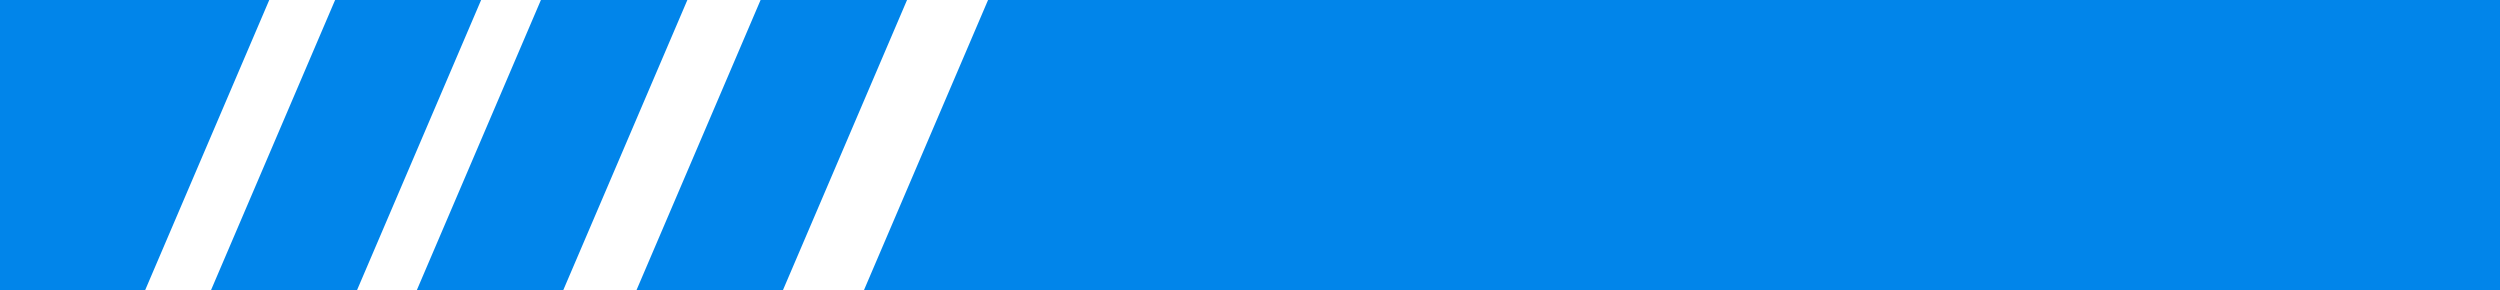<?xml version="1.0" encoding="utf-8"?>
<!-- Generator: Adobe Illustrator 24.2.3, SVG Export Plug-In . SVG Version: 6.00 Build 0)  -->
<svg version="1.1" id="Layer_1" xmlns="http://www.w3.org/2000/svg" xmlns:xlink="http://www.w3.org/1999/xlink" x="0px" y="0px"
	 viewBox="0 0 577 67" style="enable-background:new 0 0 577 67;" xml:space="preserve">
<style type="text/css">
	.st0{fill:#0185EA;}
</style>
<polygon class="st0" points="82.3,67.2 48.6,67.2 77.6,-0.6 111.3,-0.6 "/>
<polygon class="st0" points="33.4,67.2 -0.4,67.2 -0.4,-0.6 62.4,-0.6 "/>
<polygon class="st0" points="228.3,-0.6 577,-0.6 577,67.2 199.3,67.2 "/>
<polygon class="st0" points="129.9,67.2 96.1,67.2 125.1,-0.6 158.9,-0.6 "/>
<polygon class="st0" points="180.6,67.2 146.8,67.2 175.8,-0.6 209.6,-0.6 "/>
</svg>
